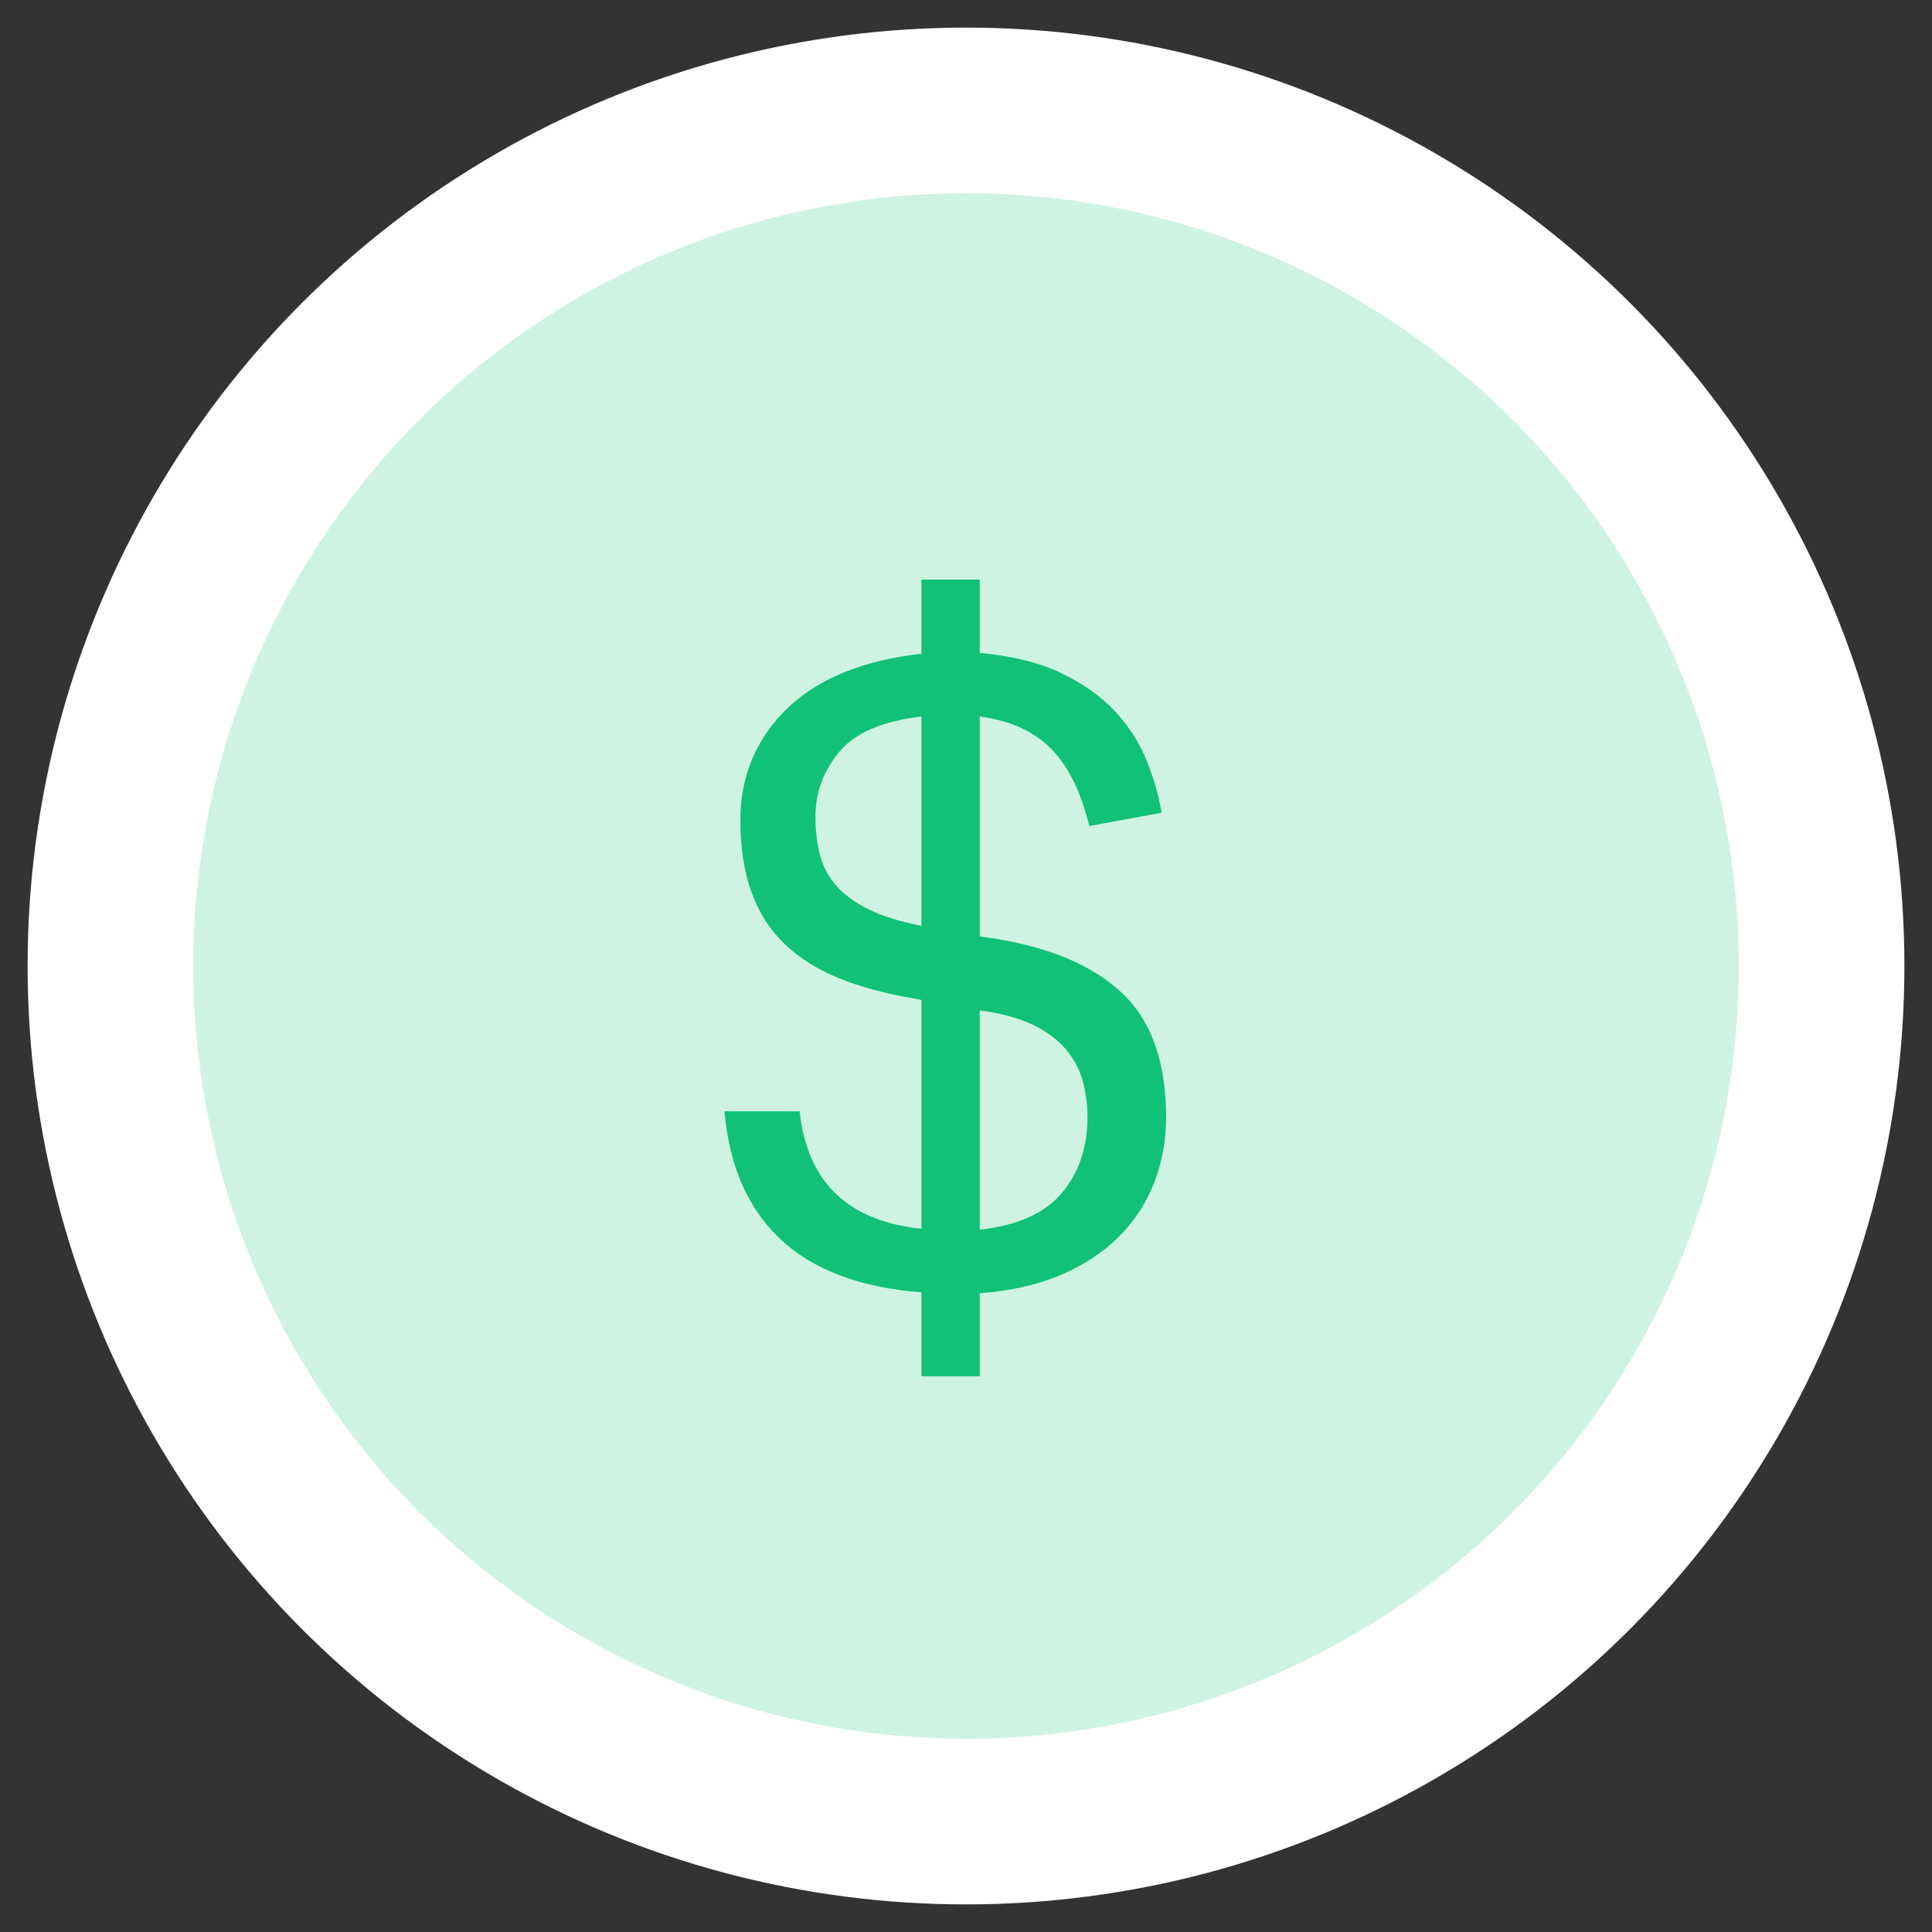 <?xml version="1.0" encoding="UTF-8"?>
<svg width="40px" height="40px" viewBox="0 0 40 40" version="1.1" xmlns="http://www.w3.org/2000/svg" xmlns:xlink="http://www.w3.org/1999/xlink">
    <rect x="0" y="0" width="40" height="40" fill="#333333" stroke="none"/>
    <!-- Generator: sketchtool 54.1 (76490) - https://sketchapp.com -->
    <title>61B30253-CF37-4F3A-97AF-0B0C4DF1D3FC</title>
    <desc>Created with sketchtool.</desc>
    <g id="Page-1" stroke="none" stroke-width="1" fill="none" fill-rule="evenodd">
        <g id="Dashboard" transform="translate(-185, -1170)">
            <g id="Activity" transform="translate(165, 1051)">
                <g id="paid" transform="translate(24, 123)">
                    <circle id="Oval-6-Copy" stroke="#FFFFFF" stroke-width="3.429" fill="#CFF3E3" cx="16" cy="16" r="17.714"></circle>
                    <path d="M15.078,22.757 C13.81,22.659 12.838,22.293 12.161,21.659 C11.485,21.026 11.098,20.142 11,19.008 L12.554,19.008 C12.713,20.471 13.554,21.282 15.078,21.44 L15.078,16.704 L14.895,16.667 C14.322,16.57 13.816,16.433 13.377,16.256 C12.938,16.079 12.566,15.848 12.262,15.561 C11.957,15.275 11.725,14.918 11.567,14.491 C11.408,14.065 11.329,13.559 11.329,12.974 C11.329,12.498 11.418,12.062 11.594,11.666 C11.771,11.27 12.021,10.923 12.344,10.624 C12.667,10.325 13.06,10.085 13.523,9.902 C13.987,9.719 14.505,9.597 15.078,9.536 L15.078,8 L16.285,8 L16.285,9.518 C16.955,9.579 17.519,9.719 17.976,9.938 C18.433,10.158 18.805,10.423 19.091,10.734 C19.378,11.045 19.594,11.383 19.741,11.749 C19.887,12.114 19.99,12.474 20.051,12.827 L18.552,13.102 C18.479,12.797 18.384,12.517 18.269,12.261 C18.153,12.005 18.01,11.779 17.839,11.584 C17.668,11.389 17.455,11.227 17.199,11.099 C16.943,10.971 16.638,10.883 16.285,10.834 L16.285,15.387 L16.541,15.424 C17.723,15.607 18.619,15.985 19.229,16.558 C19.838,17.131 20.143,17.99 20.143,19.136 C20.143,19.599 20.064,20.041 19.905,20.462 C19.747,20.882 19.506,21.257 19.183,21.586 C18.86,21.915 18.458,22.184 17.976,22.391 C17.494,22.598 16.931,22.726 16.285,22.775 L16.285,24.494 L15.078,24.494 L15.078,22.757 Z M16.285,21.458 C17.065,21.373 17.632,21.12 17.985,20.699 C18.339,20.279 18.515,19.758 18.515,19.136 C18.515,18.904 18.488,18.673 18.433,18.441 C18.378,18.21 18.275,17.993 18.122,17.792 C17.97,17.591 17.76,17.417 17.491,17.271 C17.223,17.125 16.876,17.015 16.449,16.942 L16.285,16.923 L16.285,21.458 Z M15.078,10.834 C14.261,10.932 13.691,11.179 13.368,11.575 C13.045,11.971 12.883,12.413 12.883,12.901 C12.883,13.193 12.914,13.458 12.975,13.696 C13.036,13.934 13.149,14.147 13.313,14.336 C13.478,14.525 13.703,14.69 13.99,14.83 C14.276,14.97 14.639,15.083 15.078,15.168 L15.078,10.834 Z" id="$" fill="#10C176" fill-rule="nonzero"></path>
                </g>
            </g>
        </g>
    </g>
</svg>